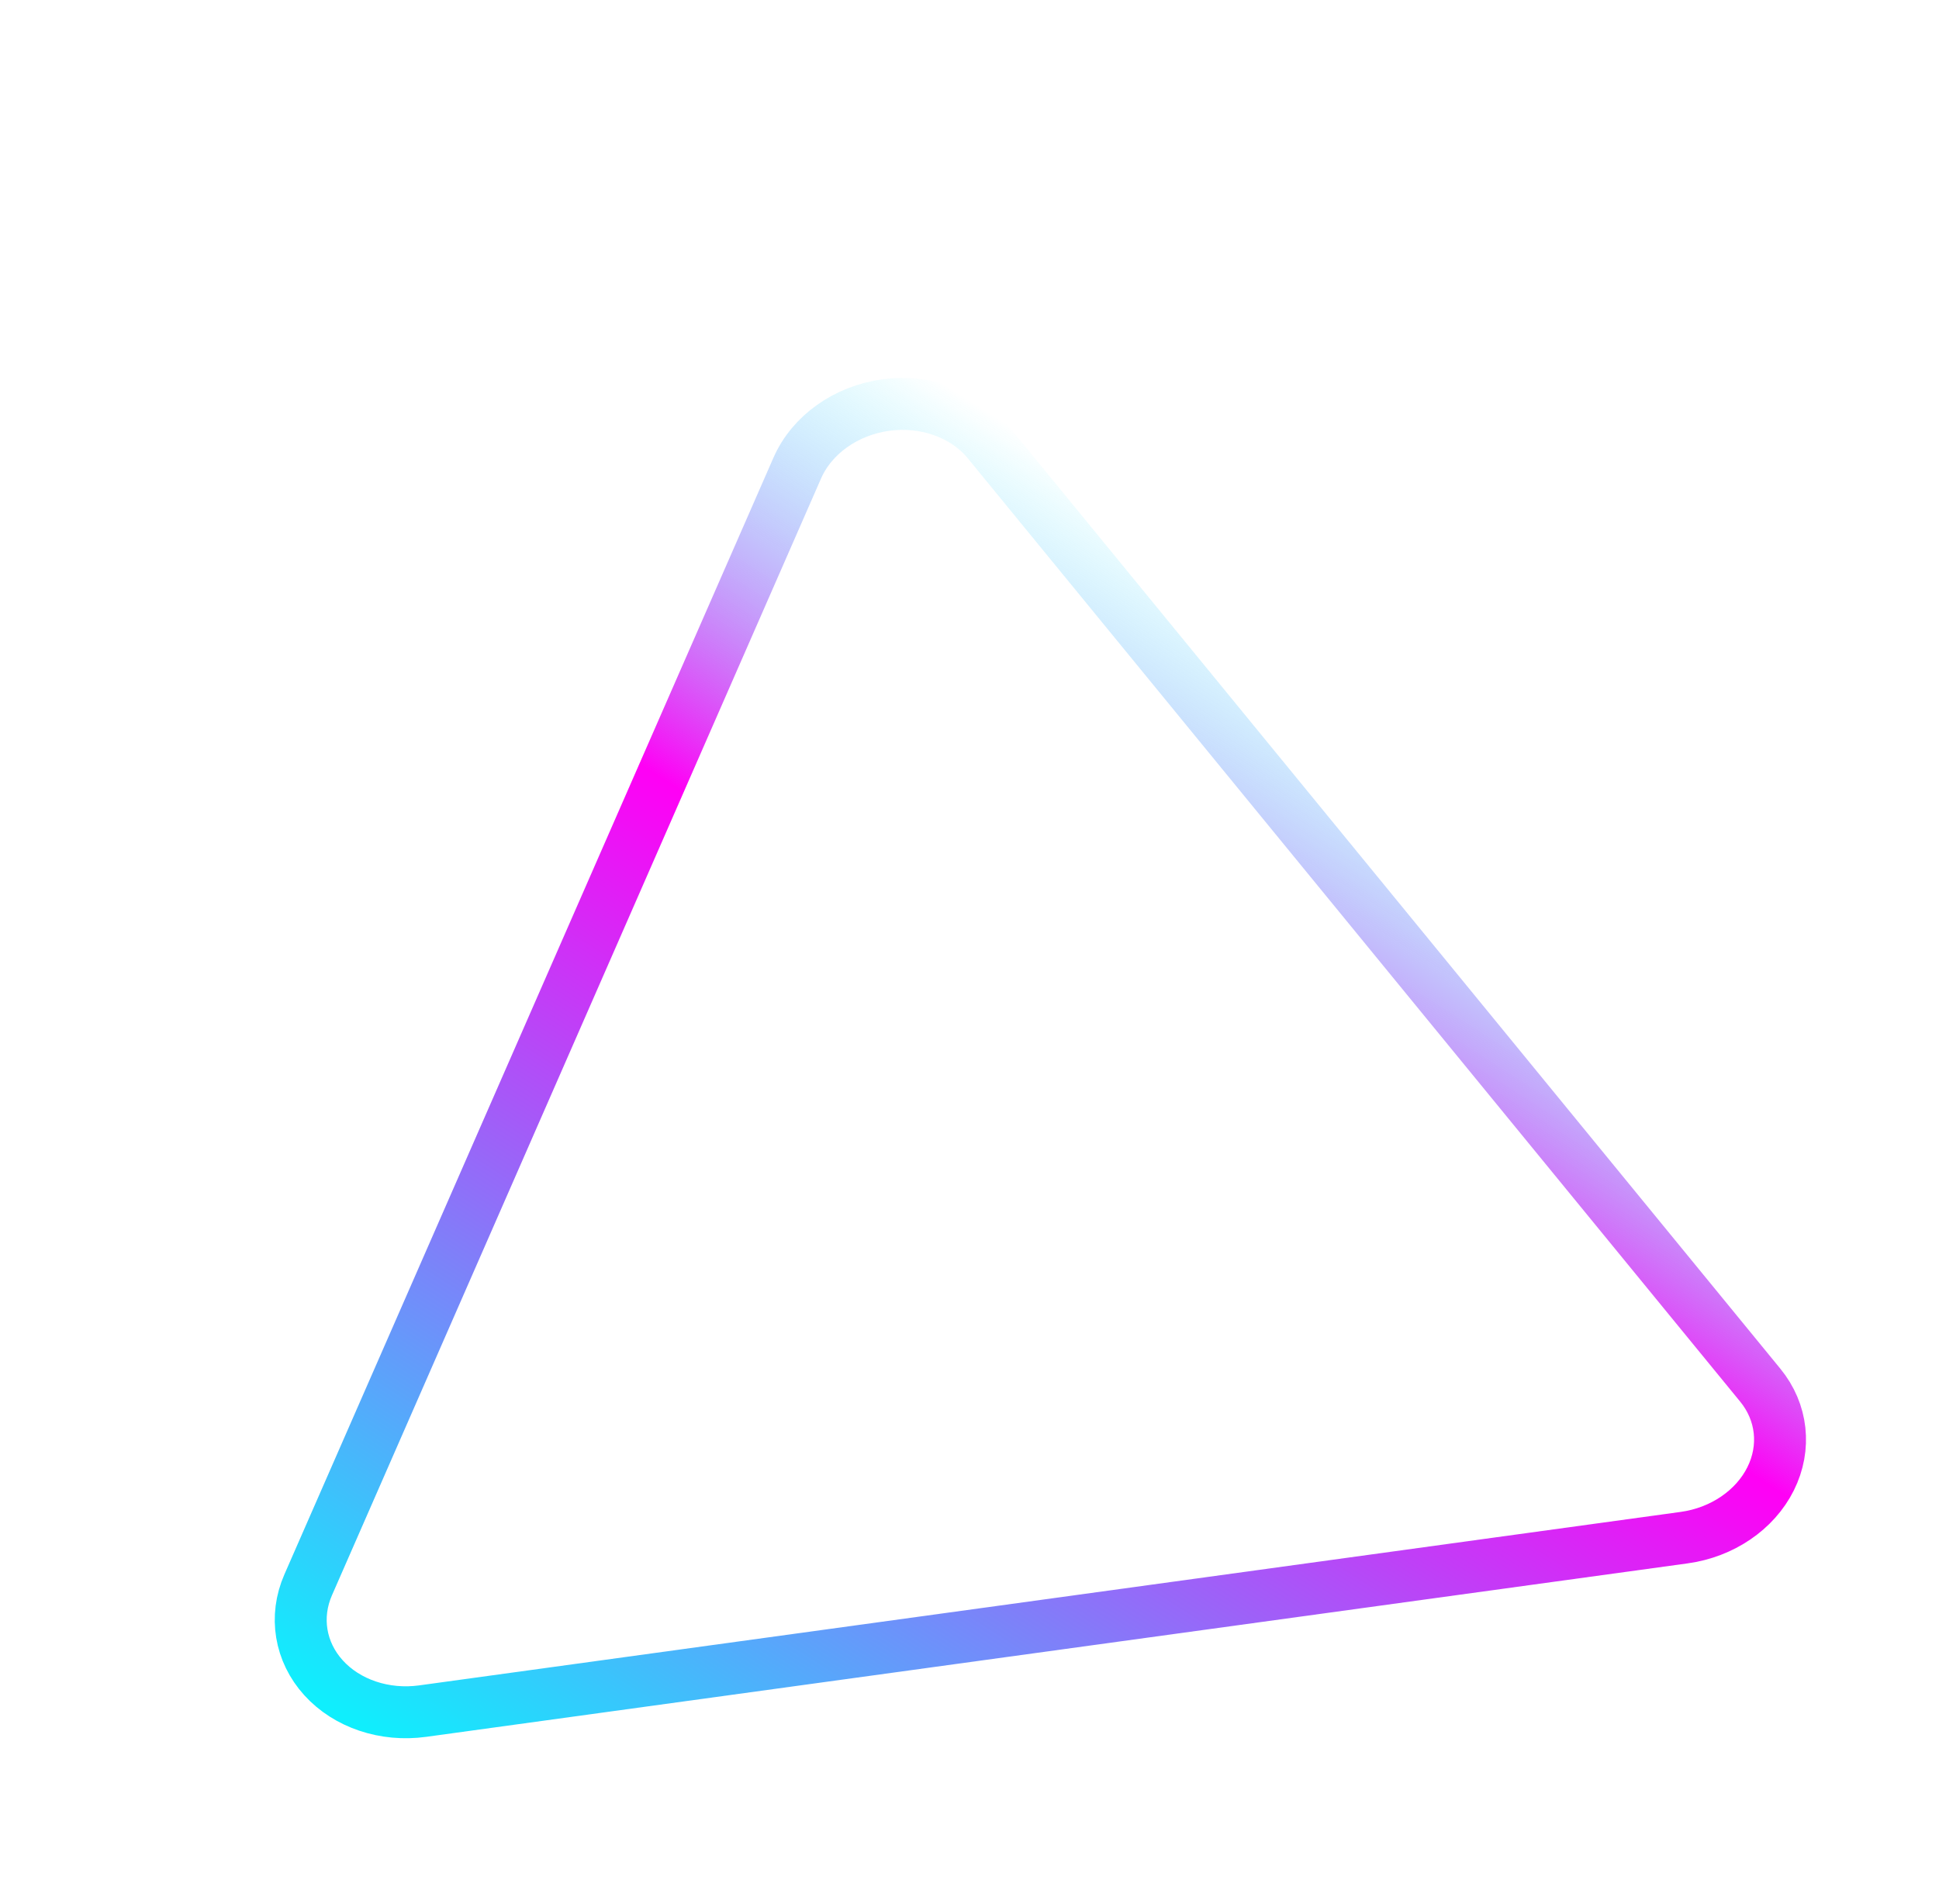 <svg width="56" height="55" viewBox="0 0 56 55" fill="none" xmlns="http://www.w3.org/2000/svg">
<g filter="url(#filter0_d_703_661)">
<path fill-rule="evenodd" clip-rule="evenodd" d="M12.208 45.421L48.638 40.411C49.736 40.261 50.685 39.615 51.136 38.713C51.587 37.81 51.474 36.783 50.838 36.007L28.532 8.763C27.866 7.95 26.732 7.541 25.581 7.699C24.429 7.858 23.447 8.557 23.025 9.52L8.901 41.773C8.498 42.692 8.666 43.712 9.344 44.459C10.022 45.207 11.11 45.572 12.208 45.421Z" stroke="url(#paint0_linear_703_661)" stroke-width="1.5" stroke-linecap="round" stroke-linejoin="round"/>
</g>
<defs>
<filter id="filter0_d_703_661" x="-4" y="0" width="64.003" height="58.614" filterUnits="userSpaceOnUse" color-interpolation-filters="sRGB">
<feFlood flood-opacity="0" result="BackgroundImageFix"/>
<feColorMatrix in="SourceAlpha" type="matrix" values="0 0 0 0 0 0 0 0 0 0 0 0 0 0 0 0 0 0 127 0" result="hardAlpha"/>
<feOffset dy="4"/>
<feGaussianBlur stdDeviation="2"/>
<feColorMatrix type="matrix" values="0 0 0 0 0 0 0 0 0 0 0 0 0 0 0 0 0 0 0.25 0"/>
<feBlend mode="normal" in2="BackgroundImageFix" result="effect1_dropShadow_703_661"/>
<feBlend mode="normal" in="SourceGraphic" in2="effect1_dropShadow_703_661" result="shape"/>
</filter>
<linearGradient id="paint0_linear_703_661" x1="8.961" y1="44.956" x2="37.93" y2="-0.414" gradientUnits="userSpaceOnUse">
<stop stop-color="#0FEFFD"/>
<stop offset="0.516" stop-color="#FF00F5"/>
<stop offset="0.776" stop-color="#0FEFFD" stop-opacity="0"/>
</linearGradient>
</defs>
</svg>
